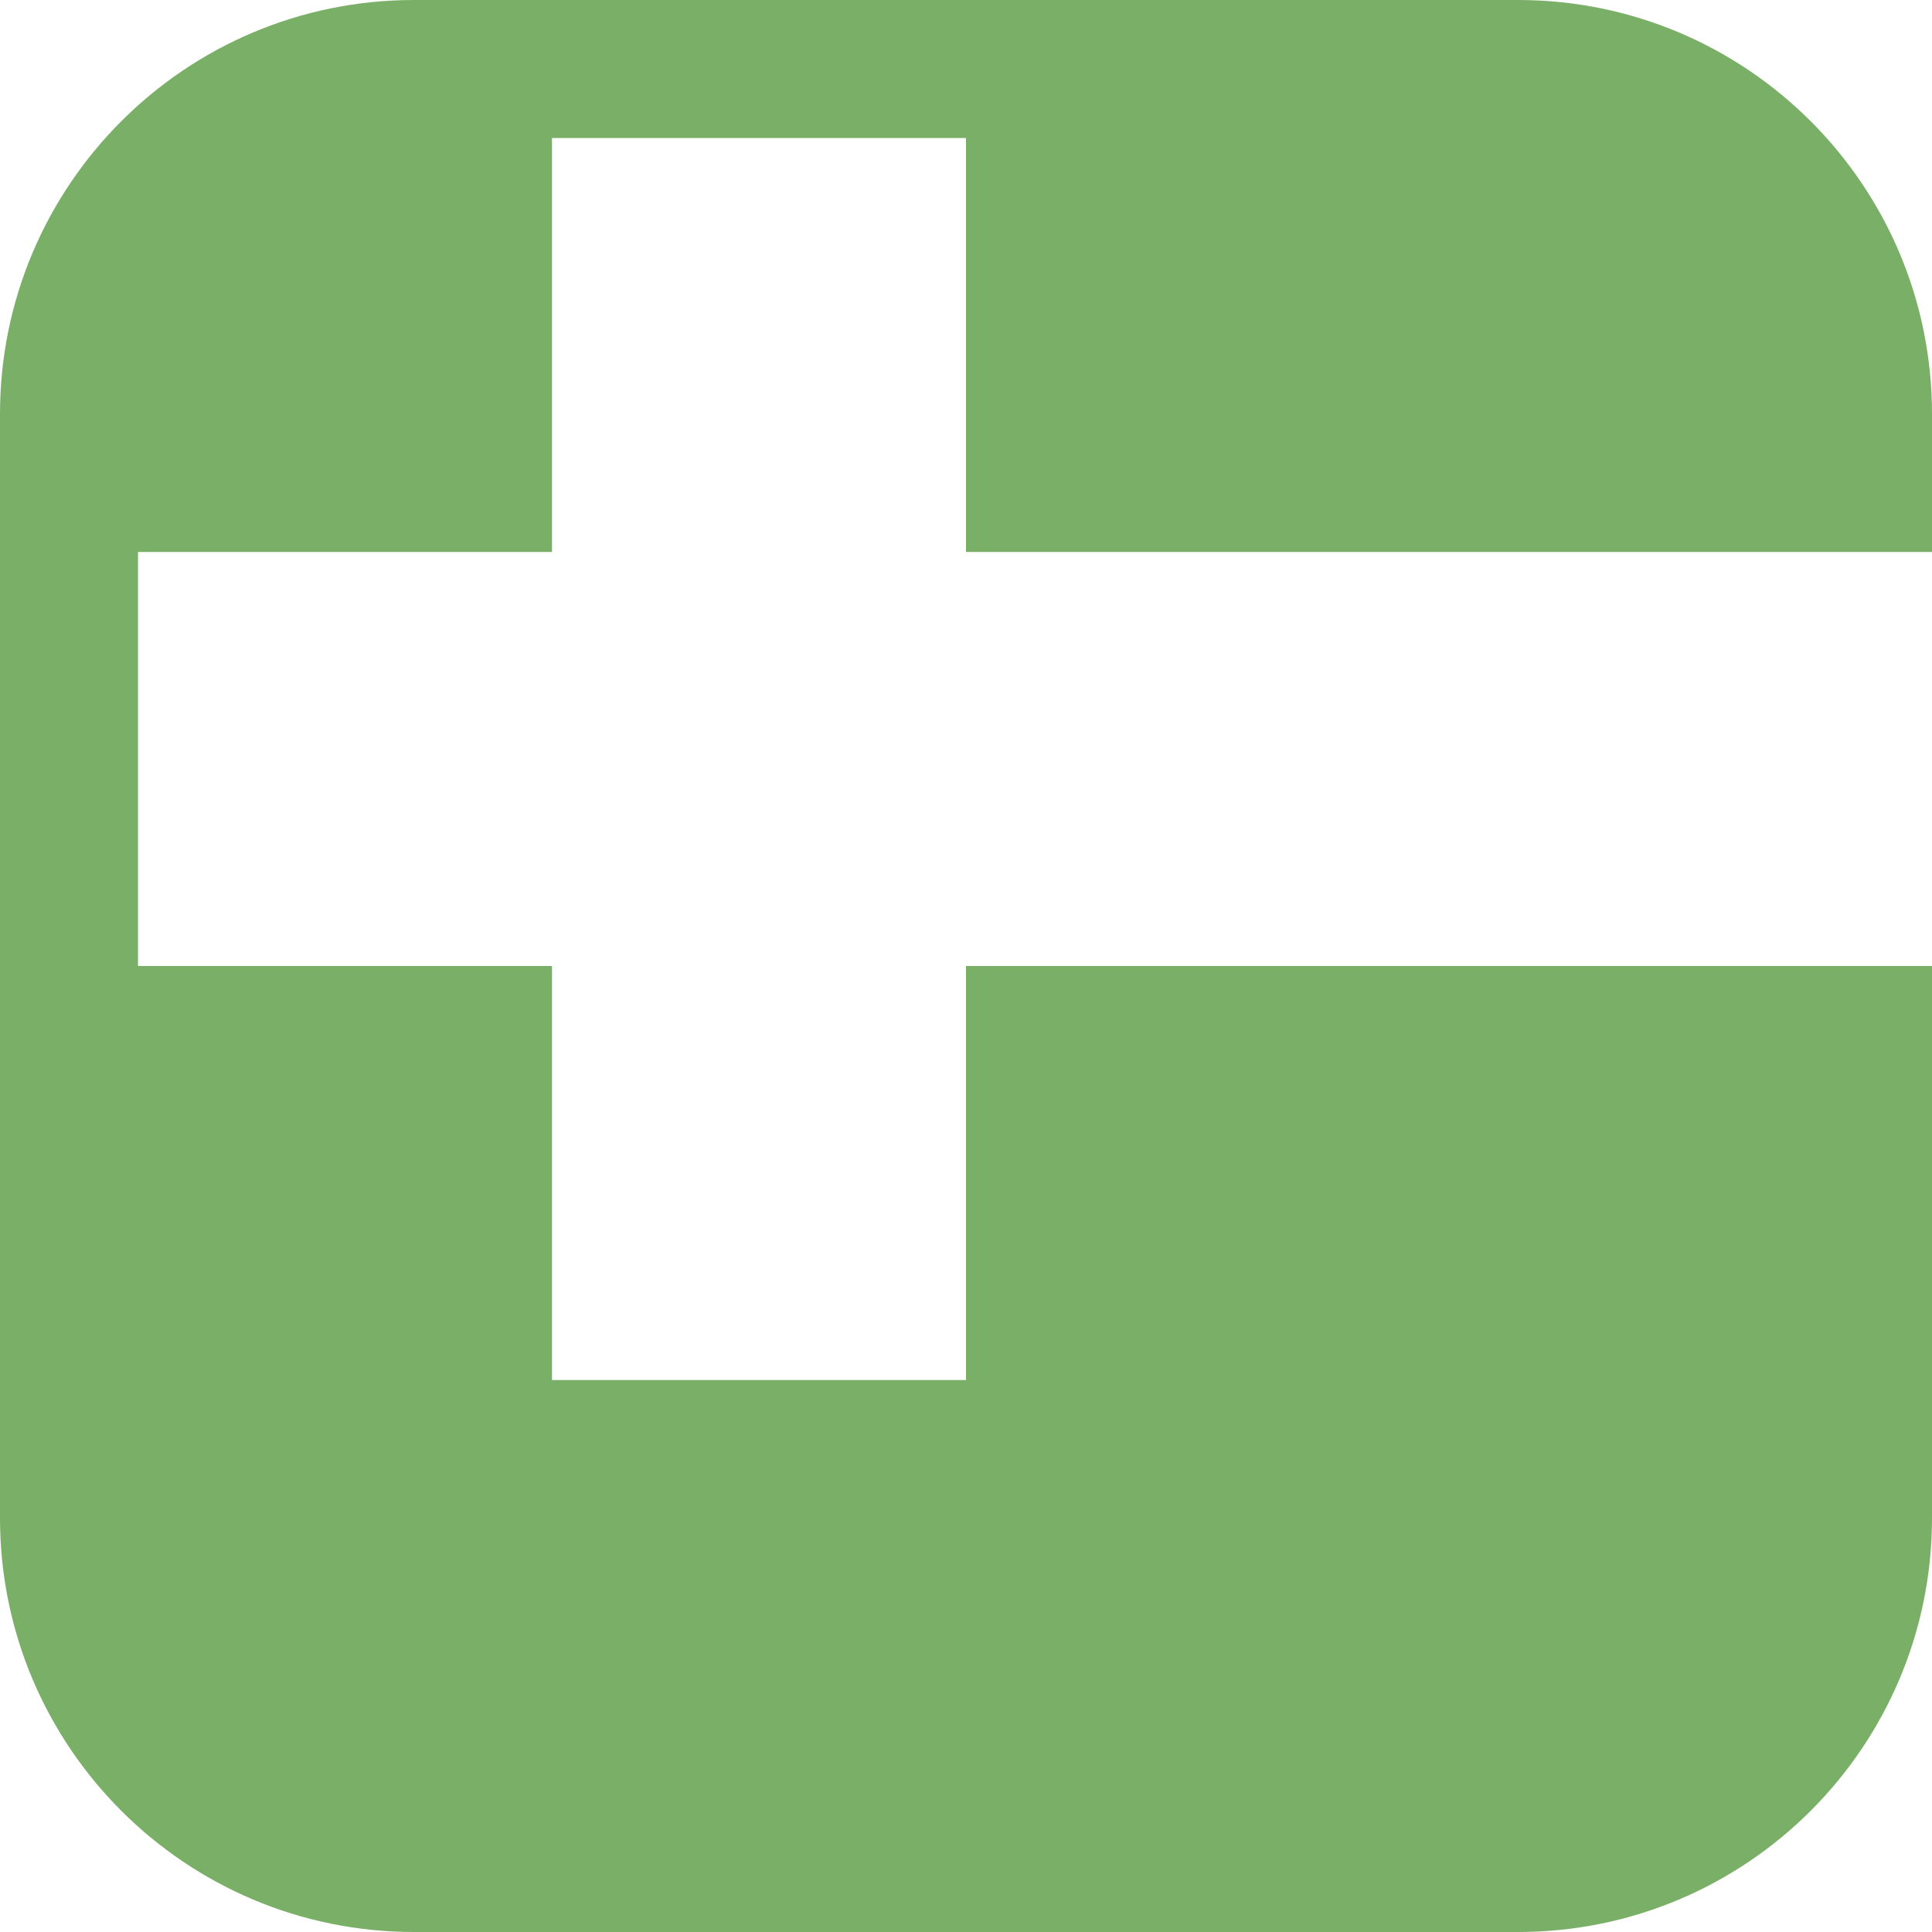 <svg width="350" height="350" viewBox="0 0 350 350" fill="none" xmlns="http://www.w3.org/2000/svg">
<path d="M25 175H100L100 250L175 250V175H350V275C350 316.421 316.421 350 275 350H75C33.588 350 0.015 316.437 5.3259e-06 275.029L0 75C0 74.996 3.6446e-07 74.991 1.09335e-06 74.987C0.007 33.588 33.557 0.026 74.952 0H275.048C316.448 0.026 350 33.595 350 75V100L175 100V25H100L100 100L25 100V175Z" fill="#7AAF67"/>
</svg>
